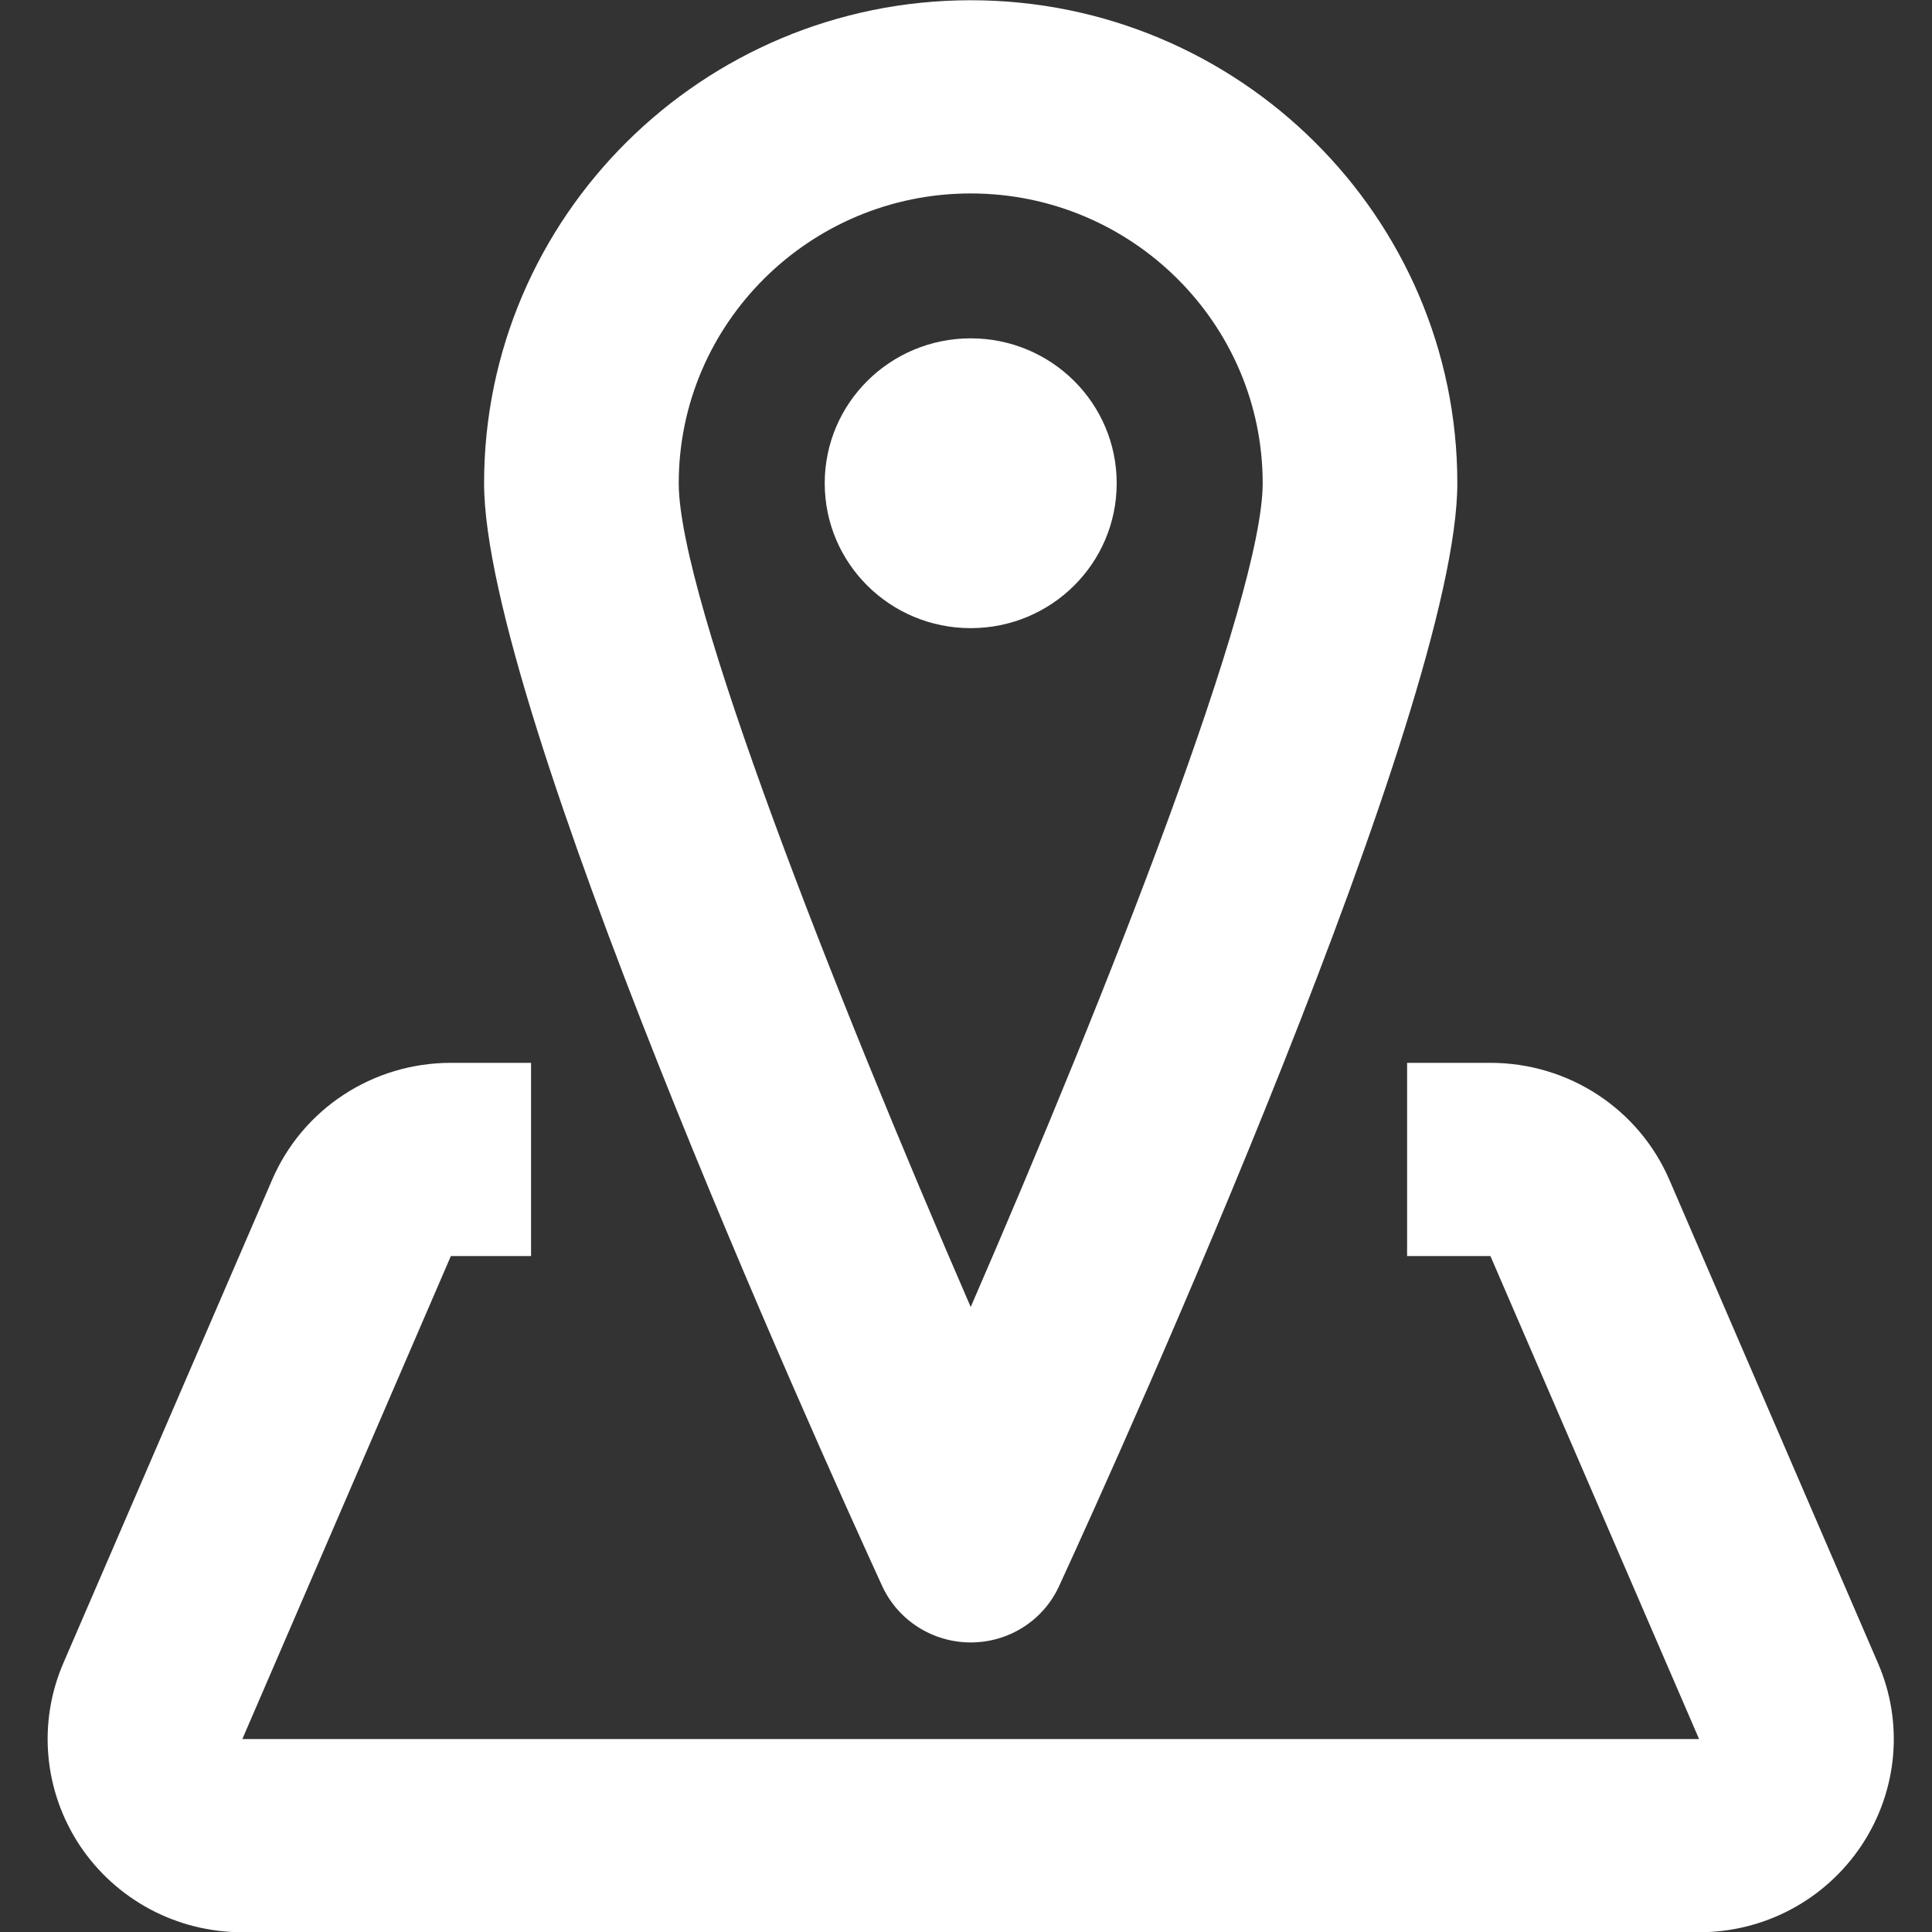 <?xml version="1.0" encoding="UTF-8" standalone="no"?>
<svg width="16px" height="16px" viewBox="0 0 16 16" version="1.1" xmlns="http://www.w3.org/2000/svg" xmlns:xlink="http://www.w3.org/1999/xlink">
    <rect x="0" y="0" width="16" height="16" fill="#333333" stroke="none"/>
    <!-- Generator: Sketch 39.1 (31720) - http://www.bohemiancoding.com/sketch -->
    <title>Location</title>
    <desc>Created with Sketch.</desc>
    <defs></defs>
    <g id="Page-1" stroke="none" stroke-width="1" fill="none" fill-rule="evenodd">
        <g id="Home-Screen" transform="translate(-344, -35)" fill="#FFFFFF">
            <g id="Top">
                <g id="Current-Location" transform="translate(270, 35)">
                    <g id="Location" transform="translate(74, 0)">
                        <path d="M8.039,1.602 C6.706,1.602 5.621,2.679 5.621,4.002 C5.621,4.949 6.905,8.211 8.039,10.824 C9.174,8.211 10.457,4.948 10.457,4.002 C10.457,2.679 9.372,1.602 8.039,1.602 M8.039,13.602 C7.723,13.602 7.436,13.419 7.305,13.133 C6.755,11.933 4.009,5.85 4.009,4.002 C4.009,1.797 5.817,0.002 8.039,0.002 C10.261,0.002 12.069,1.797 12.069,4.002 C12.069,5.85 9.324,11.933 8.772,13.133 C8.642,13.419 8.356,13.602 8.039,13.602" id="Fill-602"></path>
                        <path d="M9.248,4.002 C9.248,4.666 8.707,5.202 8.039,5.202 C7.371,5.202 6.83,4.666 6.83,4.002 C6.83,3.339 7.371,2.802 8.039,2.802 C8.707,2.802 9.248,3.339 9.248,4.002" id="Fill-603"></path>
                        <path d="M14.071,16.002 L2.007,16.002 C1.464,16.002 0.962,15.734 0.661,15.284 C0.362,14.831 0.311,14.266 0.526,13.77 L2.253,9.772 C2.506,9.183 3.088,8.802 3.734,8.802 L4.398,8.802 L4.398,10.402 L3.734,10.402 L2.007,14.402 L14.071,14.402 L12.343,10.402 L11.653,10.402 L11.653,8.802 L12.343,8.802 C12.99,8.802 13.572,9.183 13.826,9.773 L15.552,13.772 C15.767,14.266 15.716,14.831 15.417,15.282 C15.116,15.734 14.613,16.002 14.071,16.002" id="Fill-604"></path>
                    </g>
                </g>
            </g>
        </g>
    </g>
</svg>